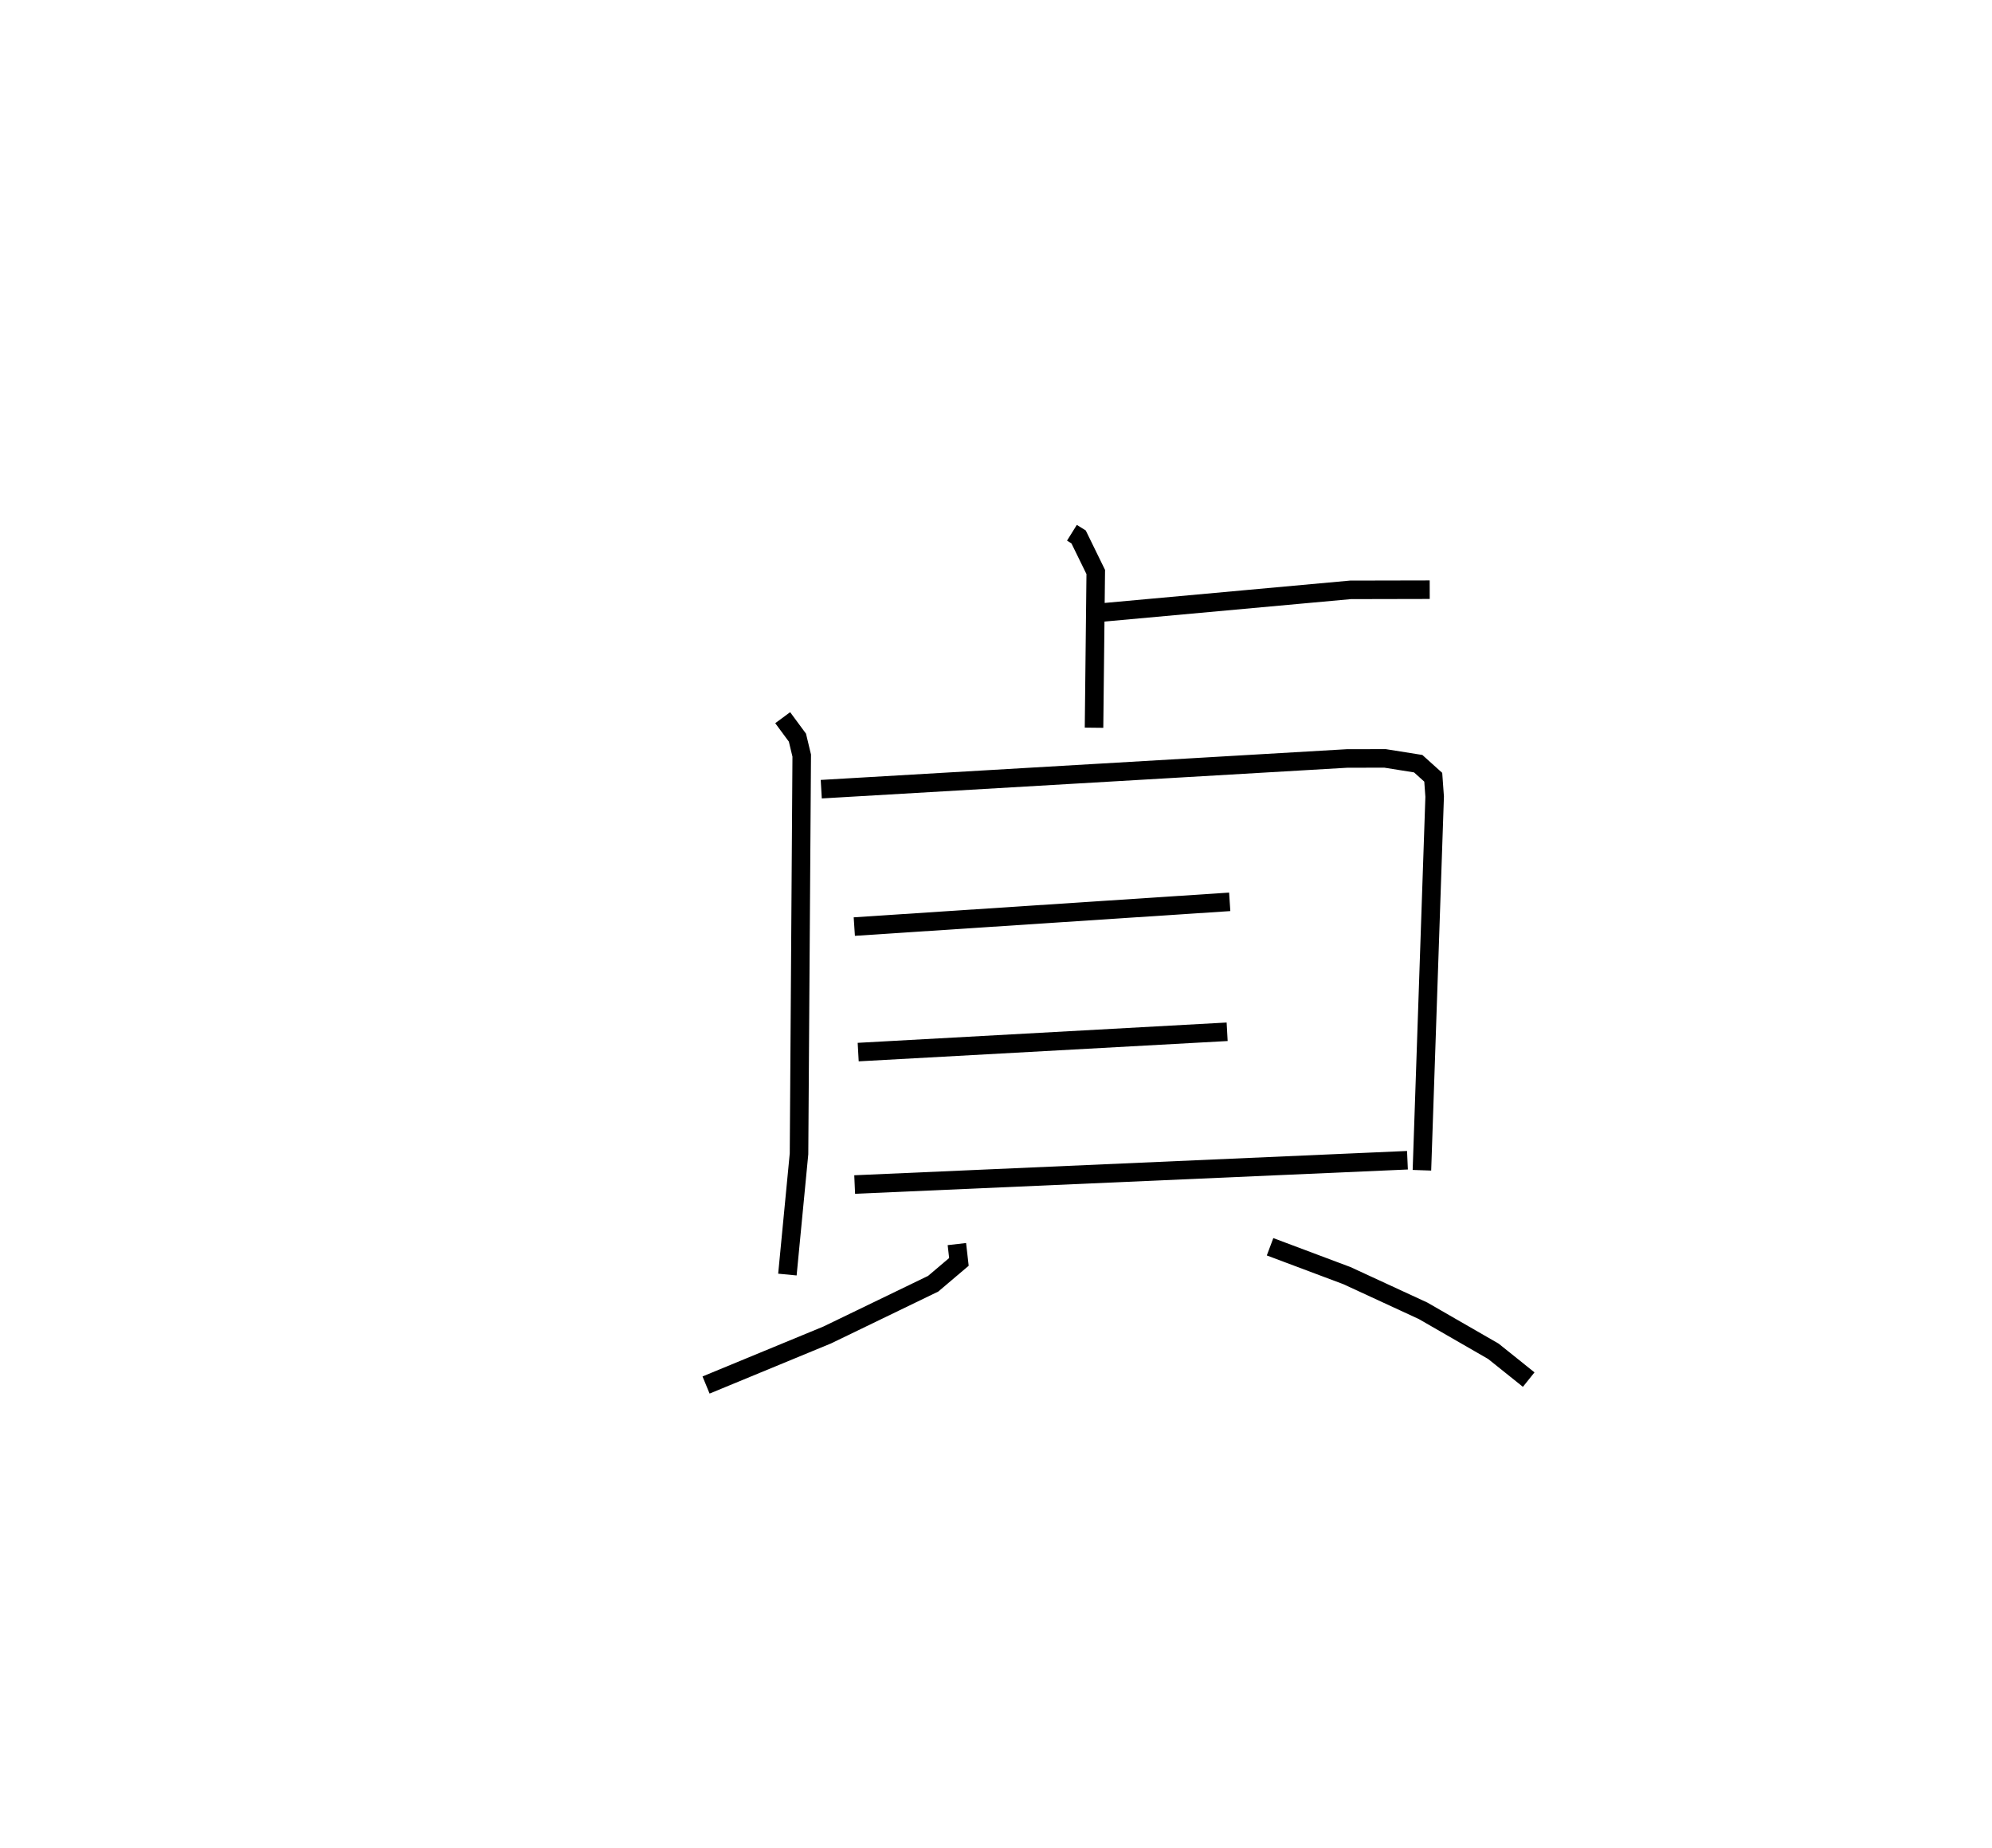 <?xml version="1.0" encoding="utf-8" ?>
<svg baseProfile="full" height="99.73" version="1.1" width="107.492" xmlns="http://www.w3.org/2000/svg" xmlns:ev="http://www.w3.org/2001/xml-events" xmlns:xlink="http://www.w3.org/1999/xlink"><defs /><rect fill="white" height="99.73" width="107.492" x="0" y="0" /><path d="M25,25 m0.0,0.0 m32.843,3.746 l0.36,0.224 0.926,1.892 l-0.093,8.403 m0.345,-6.21 l13.494,-1.229 4.275,-0.009 m-34.914,6.906 l0.795,1.077 0.232,0.967 l-0.146,21.488 -0.627,6.515 m1.827,-26.189 l28.369,-1.657 2.054,-0.004 l1.789,0.285 0.812,0.732 l0.076,1.049 -0.687,20.156 m-30.63,-13.148 l20.258,-1.335 m-20.048,8.107 l19.909,-1.096 m-20.099,8.242 l29.829,-1.311 m-24.314,4.524 l0.11,0.961 -1.39,1.179 l-5.713,2.763 -6.542,2.701 m30.435,-7.459 l4.148,1.557 4.106,1.896 l3.796,2.186 1.907,1.528 " fill="none" stroke="black" stroke-width="1" /></svg>